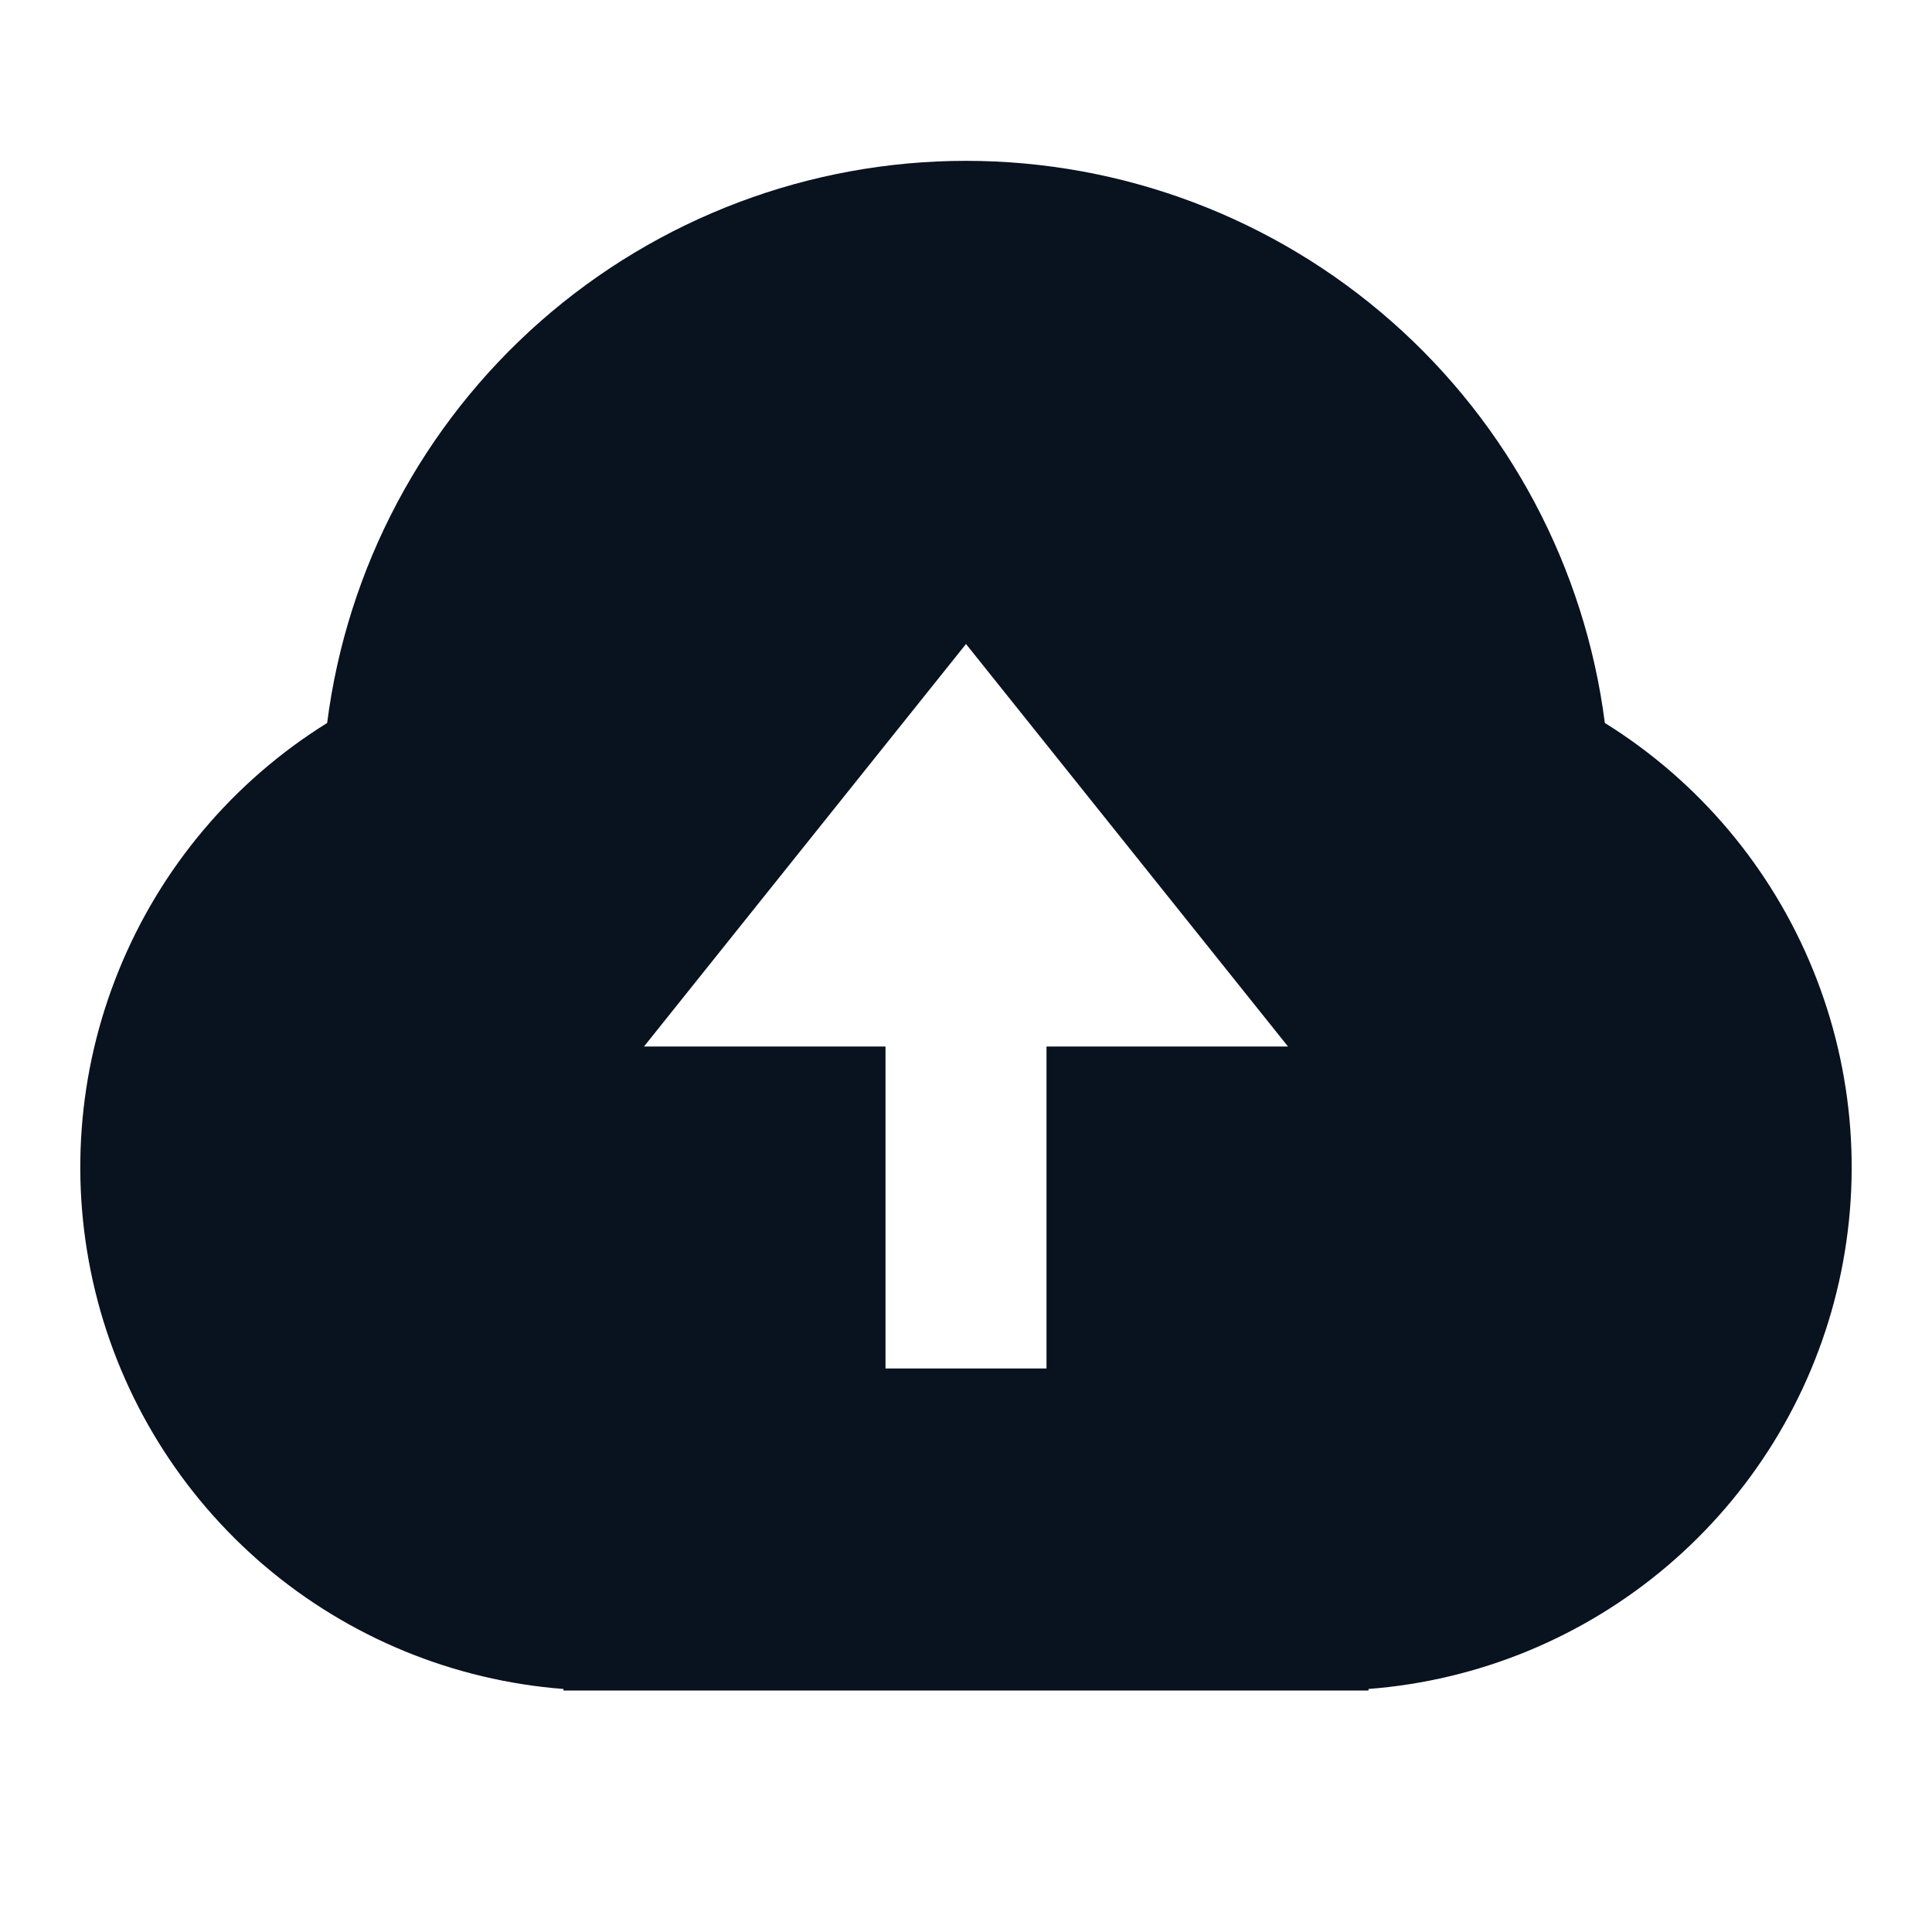 <svg width="24" height="24" viewBox="0 0 24 24" fill="none" xmlns="http://www.w3.org/2000/svg">
<g clip-path="url(#clip0_11_52834)">
<path d="M7 20.981C5.634 20.876 4.336 20.342 3.292 19.456C2.247 18.569 1.509 17.375 1.184 16.045C0.858 14.714 0.961 13.314 1.479 12.046C1.996 10.777 2.901 9.704 4.064 8.981C4.311 7.051 5.254 5.277 6.714 3.992C8.175 2.707 10.054 1.998 12 1.998C13.946 1.998 15.825 2.707 17.285 3.992C18.746 5.277 19.688 7.051 19.936 8.981C21.099 9.704 22.004 10.777 22.521 12.046C23.038 13.314 23.142 14.714 22.816 16.045C22.491 17.375 21.753 18.569 20.708 19.456C19.664 20.342 18.366 20.876 17 20.981V21H7V20.981ZM13 13H16L12 8L8 13H11V17H13V13Z" fill="#09121F"/>
</g>
<defs>
<clipPath id="clip0_11_52834">
<rect width="24" height="24" fill="white"/>
</clipPath>
</defs>
</svg>
